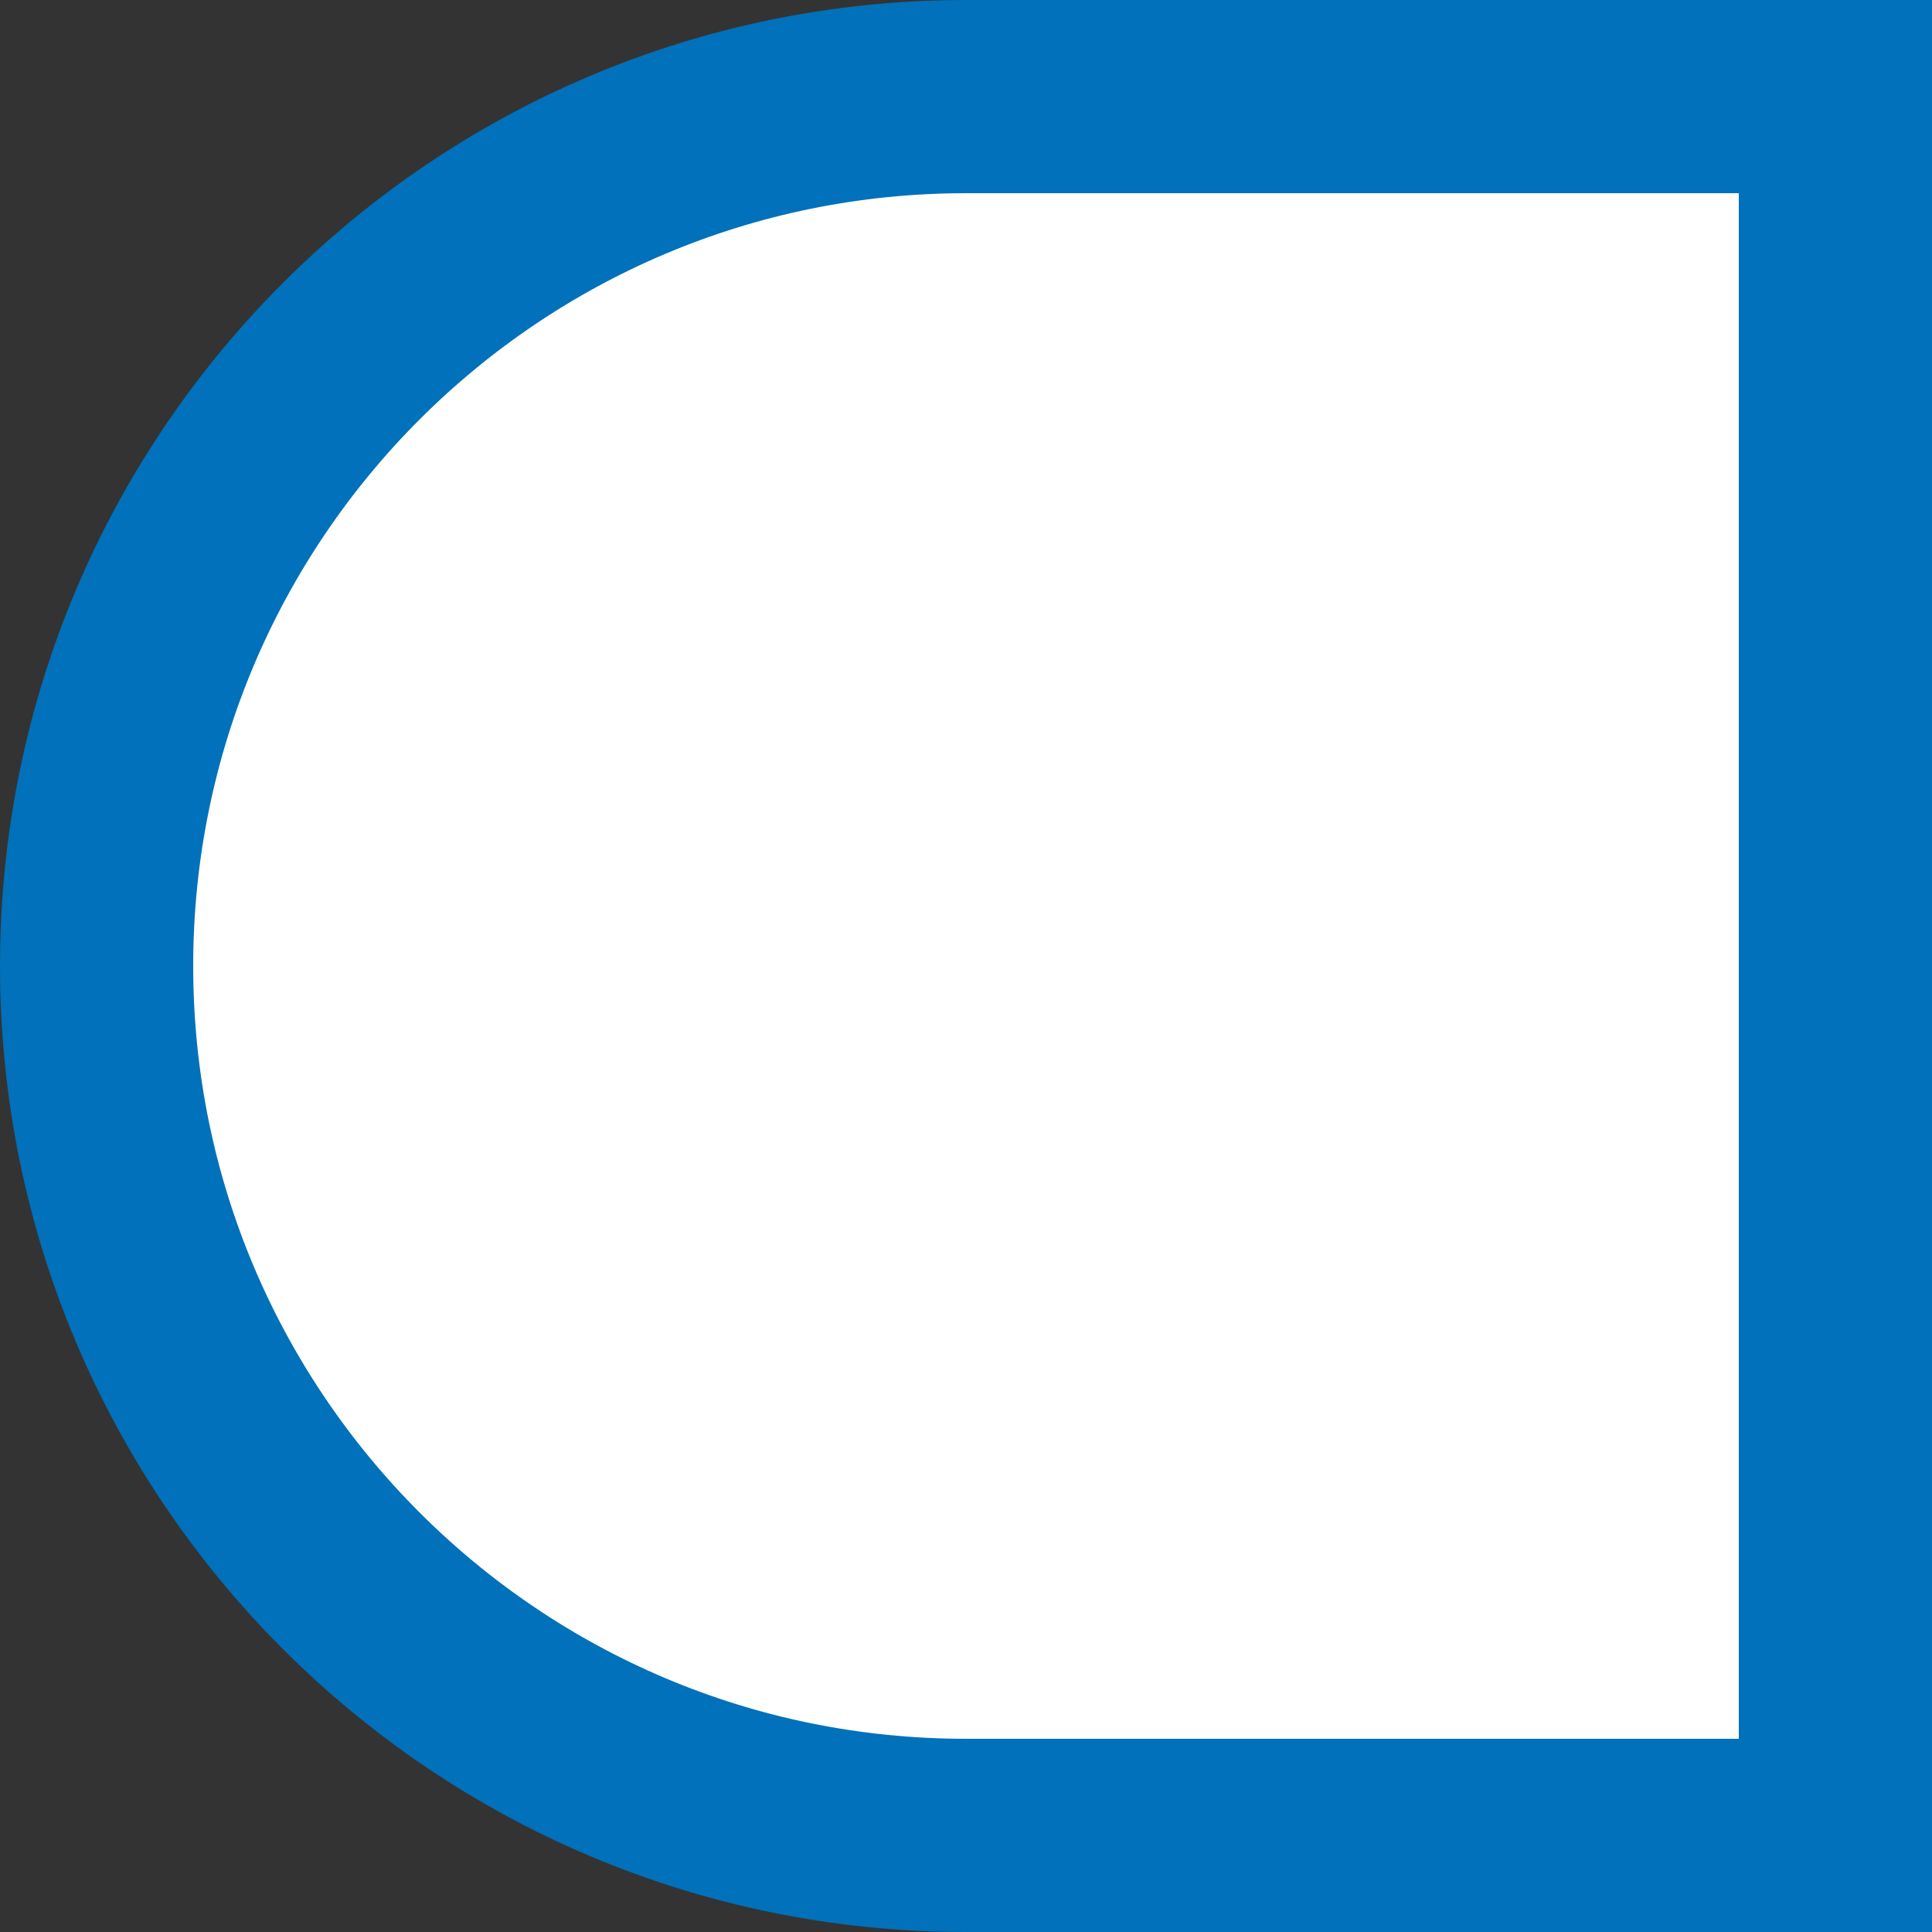 <svg viewBox="0 0 20 20" version="1.1" xmlns="http://www.w3.org/2000/svg">
    <rect x="0" y="0" width="20" height="20" fill="#333333" stroke="none"/>
    <g id="Style-Guide" stroke="none" stroke-width="1" fill="none" fill-rule="evenodd">
        <g id="UI-Elements" transform="translate(-617, -2217)" fill="#FFFFFF" stroke="#0071BA" stroke-width="2">
            <g id="Group-5" transform="translate(598, 2217)">
                <g id="Group-4" transform="translate(19, 0)">
                    <path d="M1,1 L1,19 L10,19 C14.971,19 19,14.971 19,10 C19,5.029 14.971,1 10,1 L1,1 Z" id="slider-left" transform="translate(10, 10) scale(-1, 1) translate(-10, -10) "></path>
                </g>
            </g>
        </g>
    </g>
</svg>
